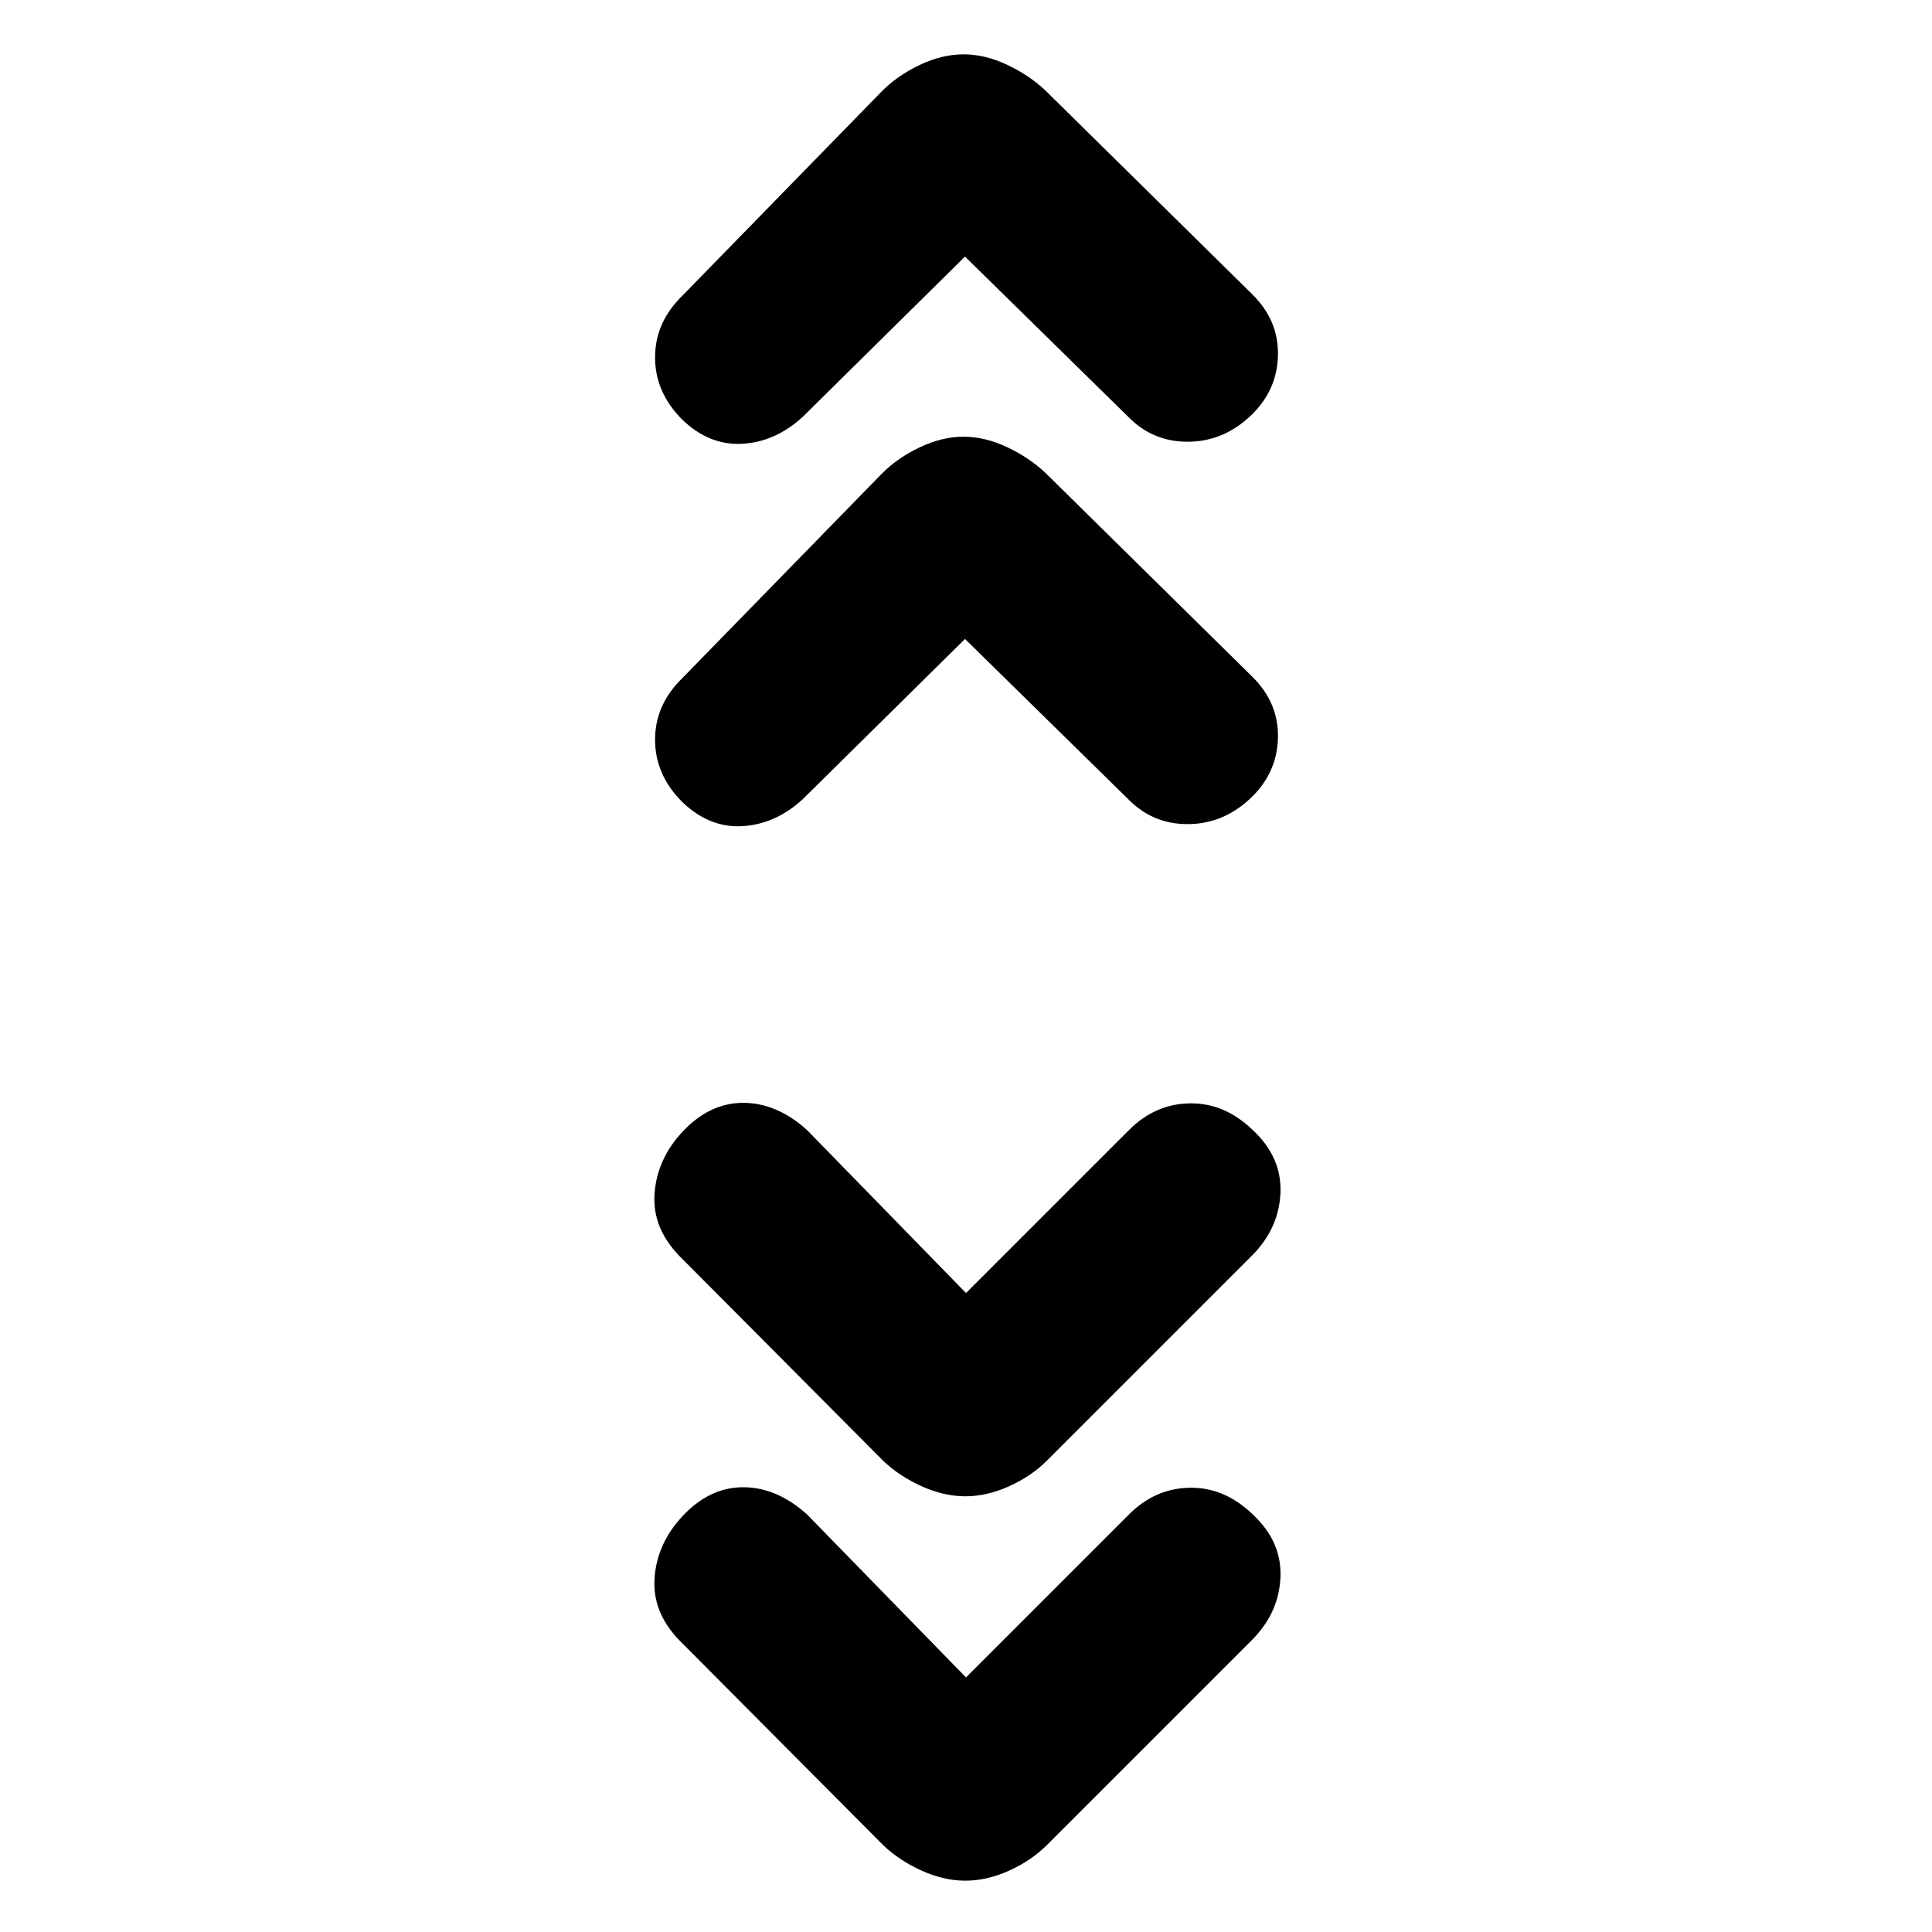 <svg xmlns="http://www.w3.org/2000/svg" height="20" viewBox="0 -960 960 960" width="20"><path d="m480-126.5 81-81q13-13 30.25-13.25t31.23 13.25Q637-194 636.25-176.25T622-145L520.28-43.28q-7.78 7.78-18.83 12.78-11.05 5-21.75 5t-21.75-5Q446.9-35.5 439-43L337.5-145q-13.5-14-12.25-31T339-206.5q13.5-14.5 30.25-14.5T401-207.5l79 81Zm0-191 81-81q13-13 30.25-13.25t31.23 13.25Q637-385 636.25-367.25T622-336L520.28-234.28q-7.78 7.78-18.83 12.78-11.05 5-21.75 5t-21.75-5q-11.05-5-18.95-12.5L337.5-336q-13.5-14-12.25-31T339-397.5q13.5-14.5 30.25-14.5T401-398.5l79 81Zm-.5-325L399-563q-13.5 12.5-30 13.5t-30-12q-13.5-13.5-13.5-30.92 0-17.41 13.5-30.58l99.26-101.72q7.74-7.78 18.79-13.03Q468.1-743 478.8-743t21.75 5.25Q511.6-732.5 519.5-725L622-624q13.5 13.14 13 30.82T621-563q-13.5 12.5-30.92 12.5-17.41 0-29.58-12.5l-81-79.5Zm0-190L399-753q-13.5 12.5-30 13.5t-30-12q-13.5-13.5-13.5-30.92 0-17.41 13.5-30.58l99.26-101.72q7.74-7.78 18.79-13.03Q468.1-933 478.8-933t21.75 5.25Q511.6-922.5 519.5-915L622-814q13.5 13.14 13 30.82T621-753q-13.5 12.5-30.92 12.5-17.41 0-29.58-12.5l-81-79.5Z"/></svg>